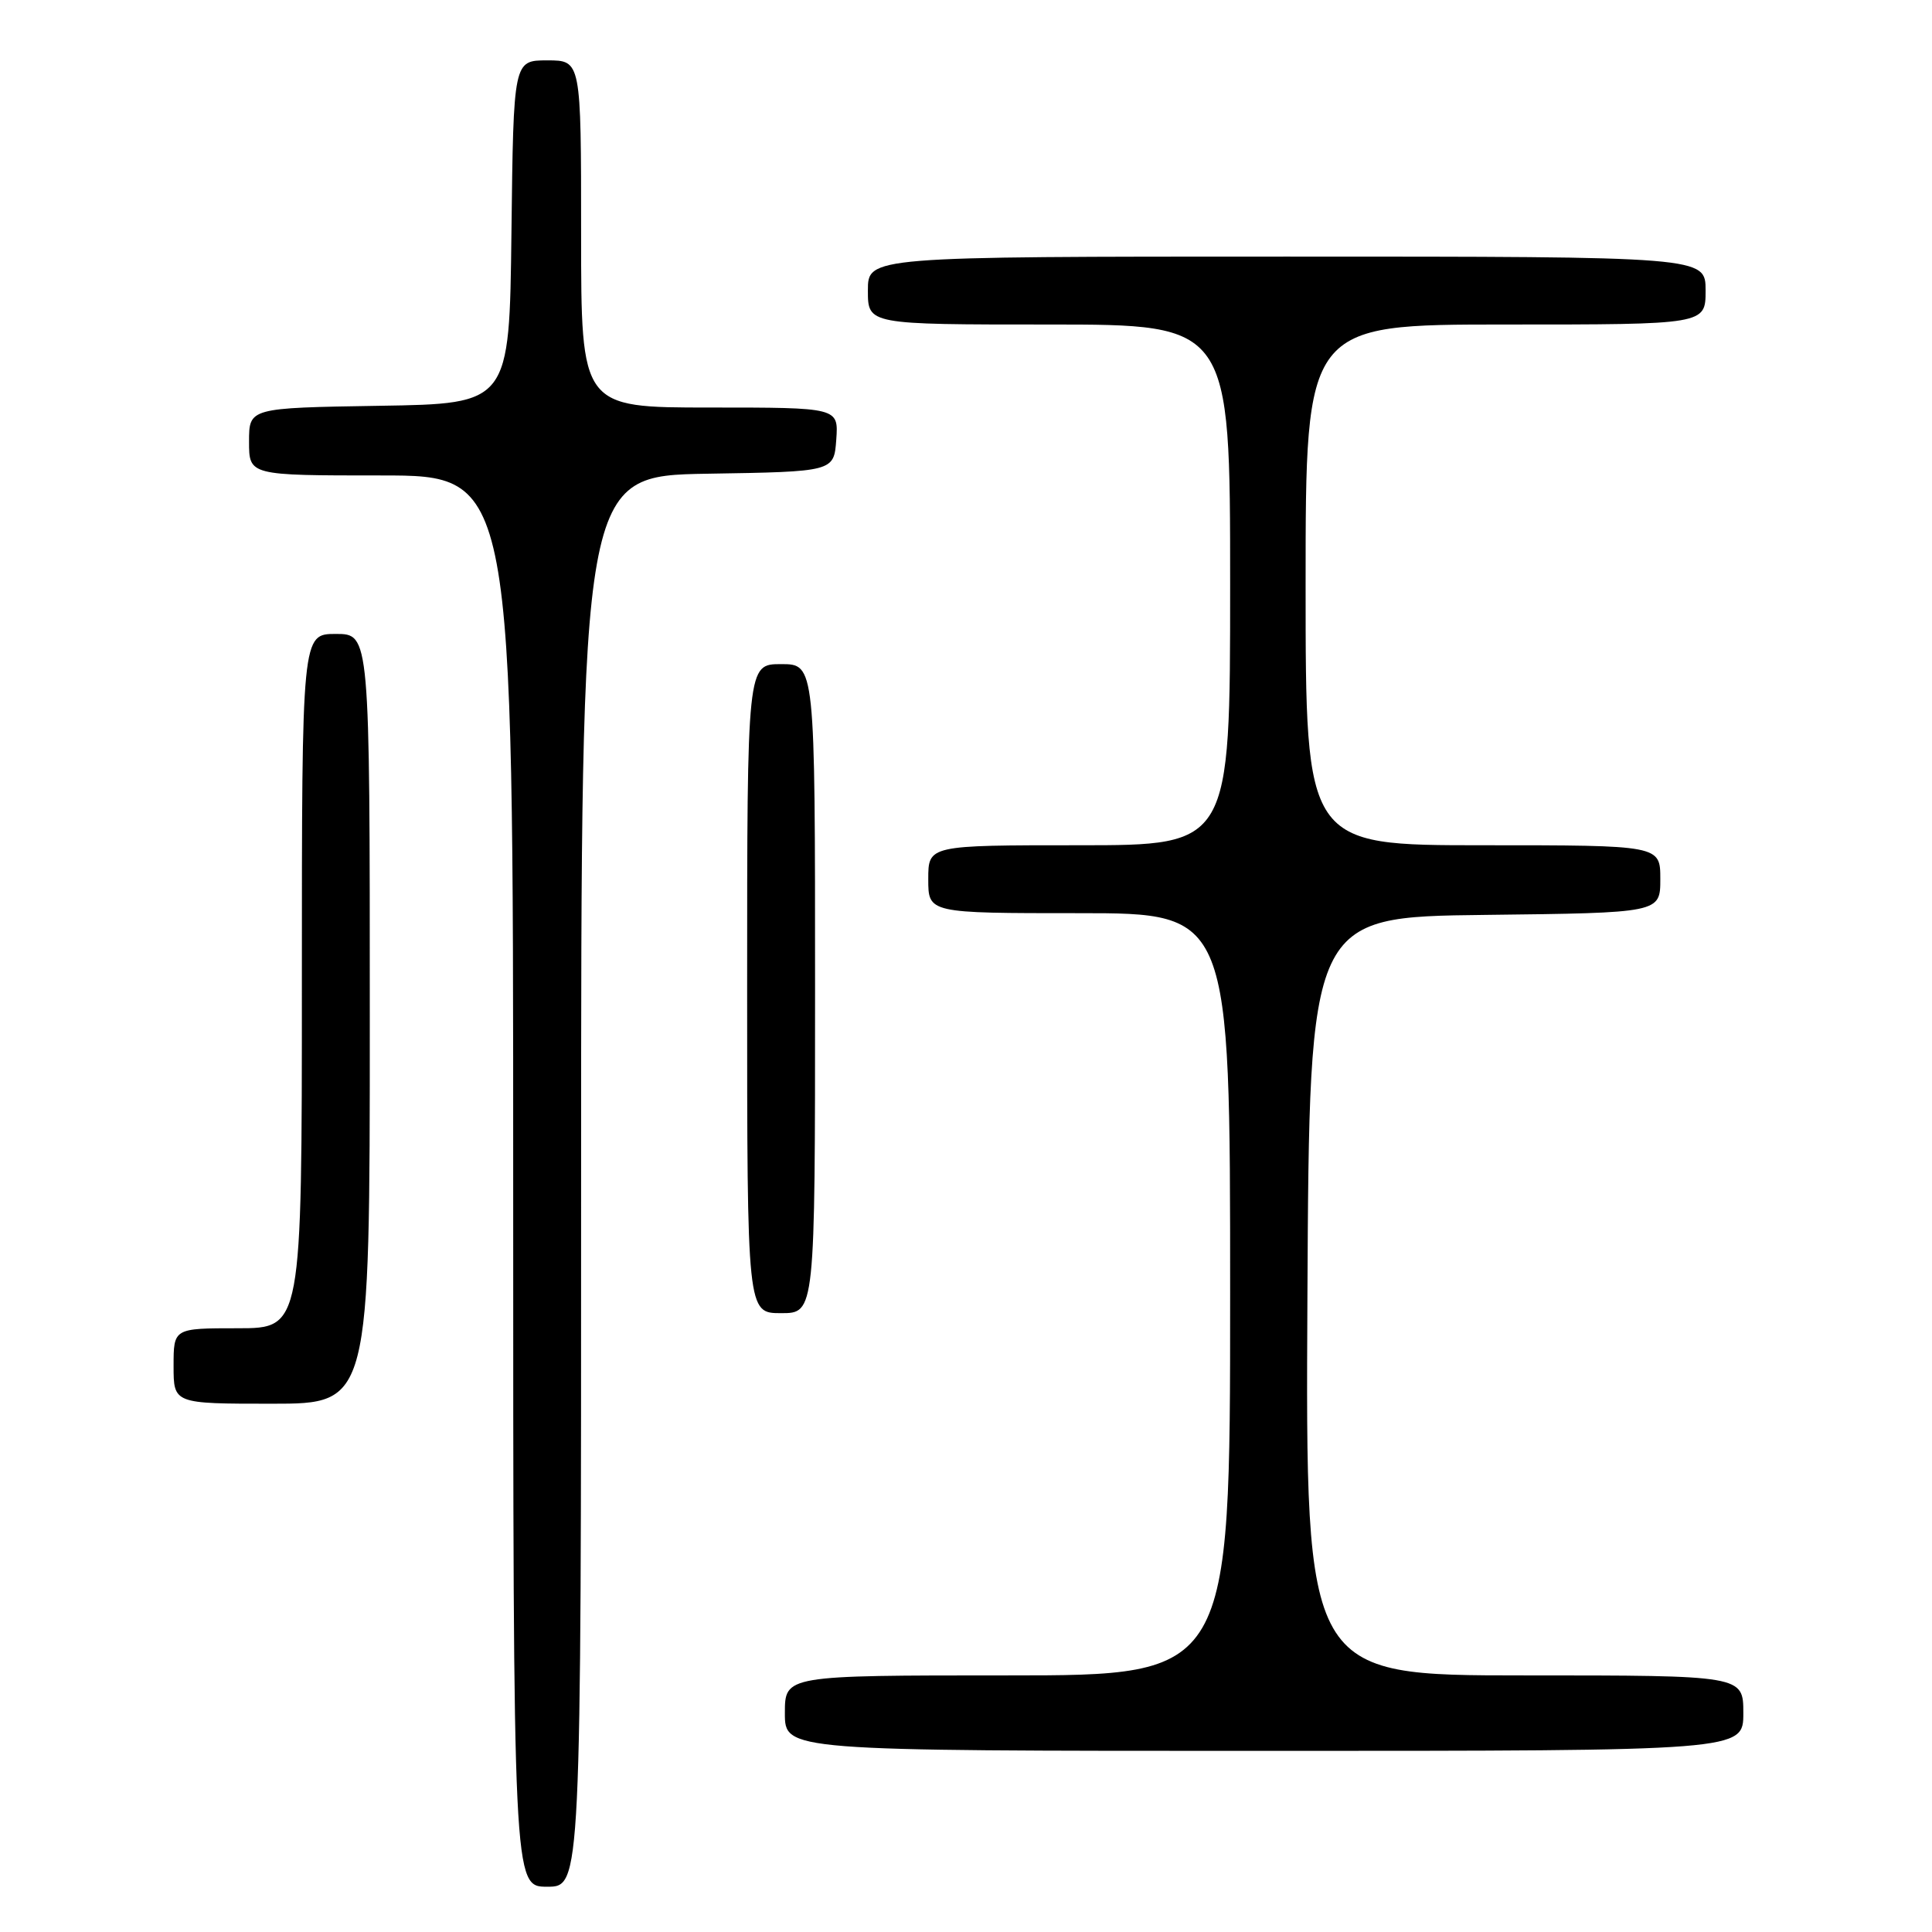 <?xml version="1.0" encoding="UTF-8" standalone="no"?>
<!DOCTYPE svg PUBLIC "-//W3C//DTD SVG 1.1//EN" "http://www.w3.org/Graphics/SVG/1.1/DTD/svg11.dtd" >
<svg xmlns="http://www.w3.org/2000/svg" xmlns:xlink="http://www.w3.org/1999/xlink" version="1.1" viewBox="0 0 256 256">
 <g >
 <path fill="currentColor"
d=" M 77.00 156.52 C 77.00 63.05 77.00 63.05 93.75 62.77 C 110.50 62.50 110.50 62.50 110.81 58.25 C 111.11 54.00 111.11 54.00 94.06 54.00 C 77.00 54.00 77.00 54.00 77.00 31.00 C 77.00 8.00 77.00 8.00 72.52 8.00 C 68.04 8.00 68.04 8.00 67.77 30.75 C 67.50 53.50 67.50 53.50 50.25 53.77 C 33.00 54.05 33.00 54.05 33.00 58.52 C 33.00 63.00 33.00 63.00 50.50 63.00 C 68.00 63.00 68.00 63.00 68.00 156.50 C 68.00 250.00 68.00 250.00 72.50 250.00 C 77.00 250.00 77.00 250.00 77.00 156.52 Z  M 231.00 227.00 C 231.00 222.00 231.00 222.00 201.99 222.00 C 172.98 222.00 172.98 222.00 173.24 171.75 C 173.50 121.50 173.50 121.50 196.75 121.23 C 220.00 120.96 220.00 120.96 220.00 116.48 C 220.00 112.00 220.00 112.00 196.50 112.00 C 173.00 112.00 173.00 112.00 173.00 77.50 C 173.00 43.00 173.00 43.00 199.50 43.00 C 226.00 43.00 226.00 43.00 226.00 38.50 C 226.00 34.00 226.00 34.00 170.50 34.00 C 115.00 34.00 115.00 34.00 115.00 38.50 C 115.00 43.00 115.00 43.00 139.00 43.00 C 163.00 43.00 163.00 43.00 163.00 77.50 C 163.00 112.00 163.00 112.00 143.00 112.00 C 123.00 112.00 123.00 112.00 123.00 116.50 C 123.00 121.00 123.00 121.00 143.00 121.00 C 163.00 121.00 163.00 121.00 163.00 171.50 C 163.00 222.00 163.00 222.00 133.50 222.00 C 104.00 222.00 104.00 222.00 104.00 227.00 C 104.00 232.00 104.00 232.00 167.50 232.00 C 231.00 232.00 231.00 232.00 231.00 227.00 Z  M 49.00 135.00 C 49.00 84.00 49.00 84.00 44.50 84.00 C 40.00 84.00 40.00 84.00 40.00 130.00 C 40.00 176.00 40.00 176.00 31.50 176.00 C 23.00 176.00 23.00 176.00 23.00 181.00 C 23.00 186.00 23.00 186.00 36.00 186.00 C 49.00 186.00 49.00 186.00 49.00 135.00 Z  M 108.00 131.00 C 108.00 88.00 108.00 88.00 103.50 88.00 C 99.00 88.00 99.00 88.00 99.00 131.00 C 99.00 174.00 99.00 174.00 103.50 174.00 C 108.00 174.00 108.00 174.00 108.00 131.00 Z "/>
</g>
</svg>